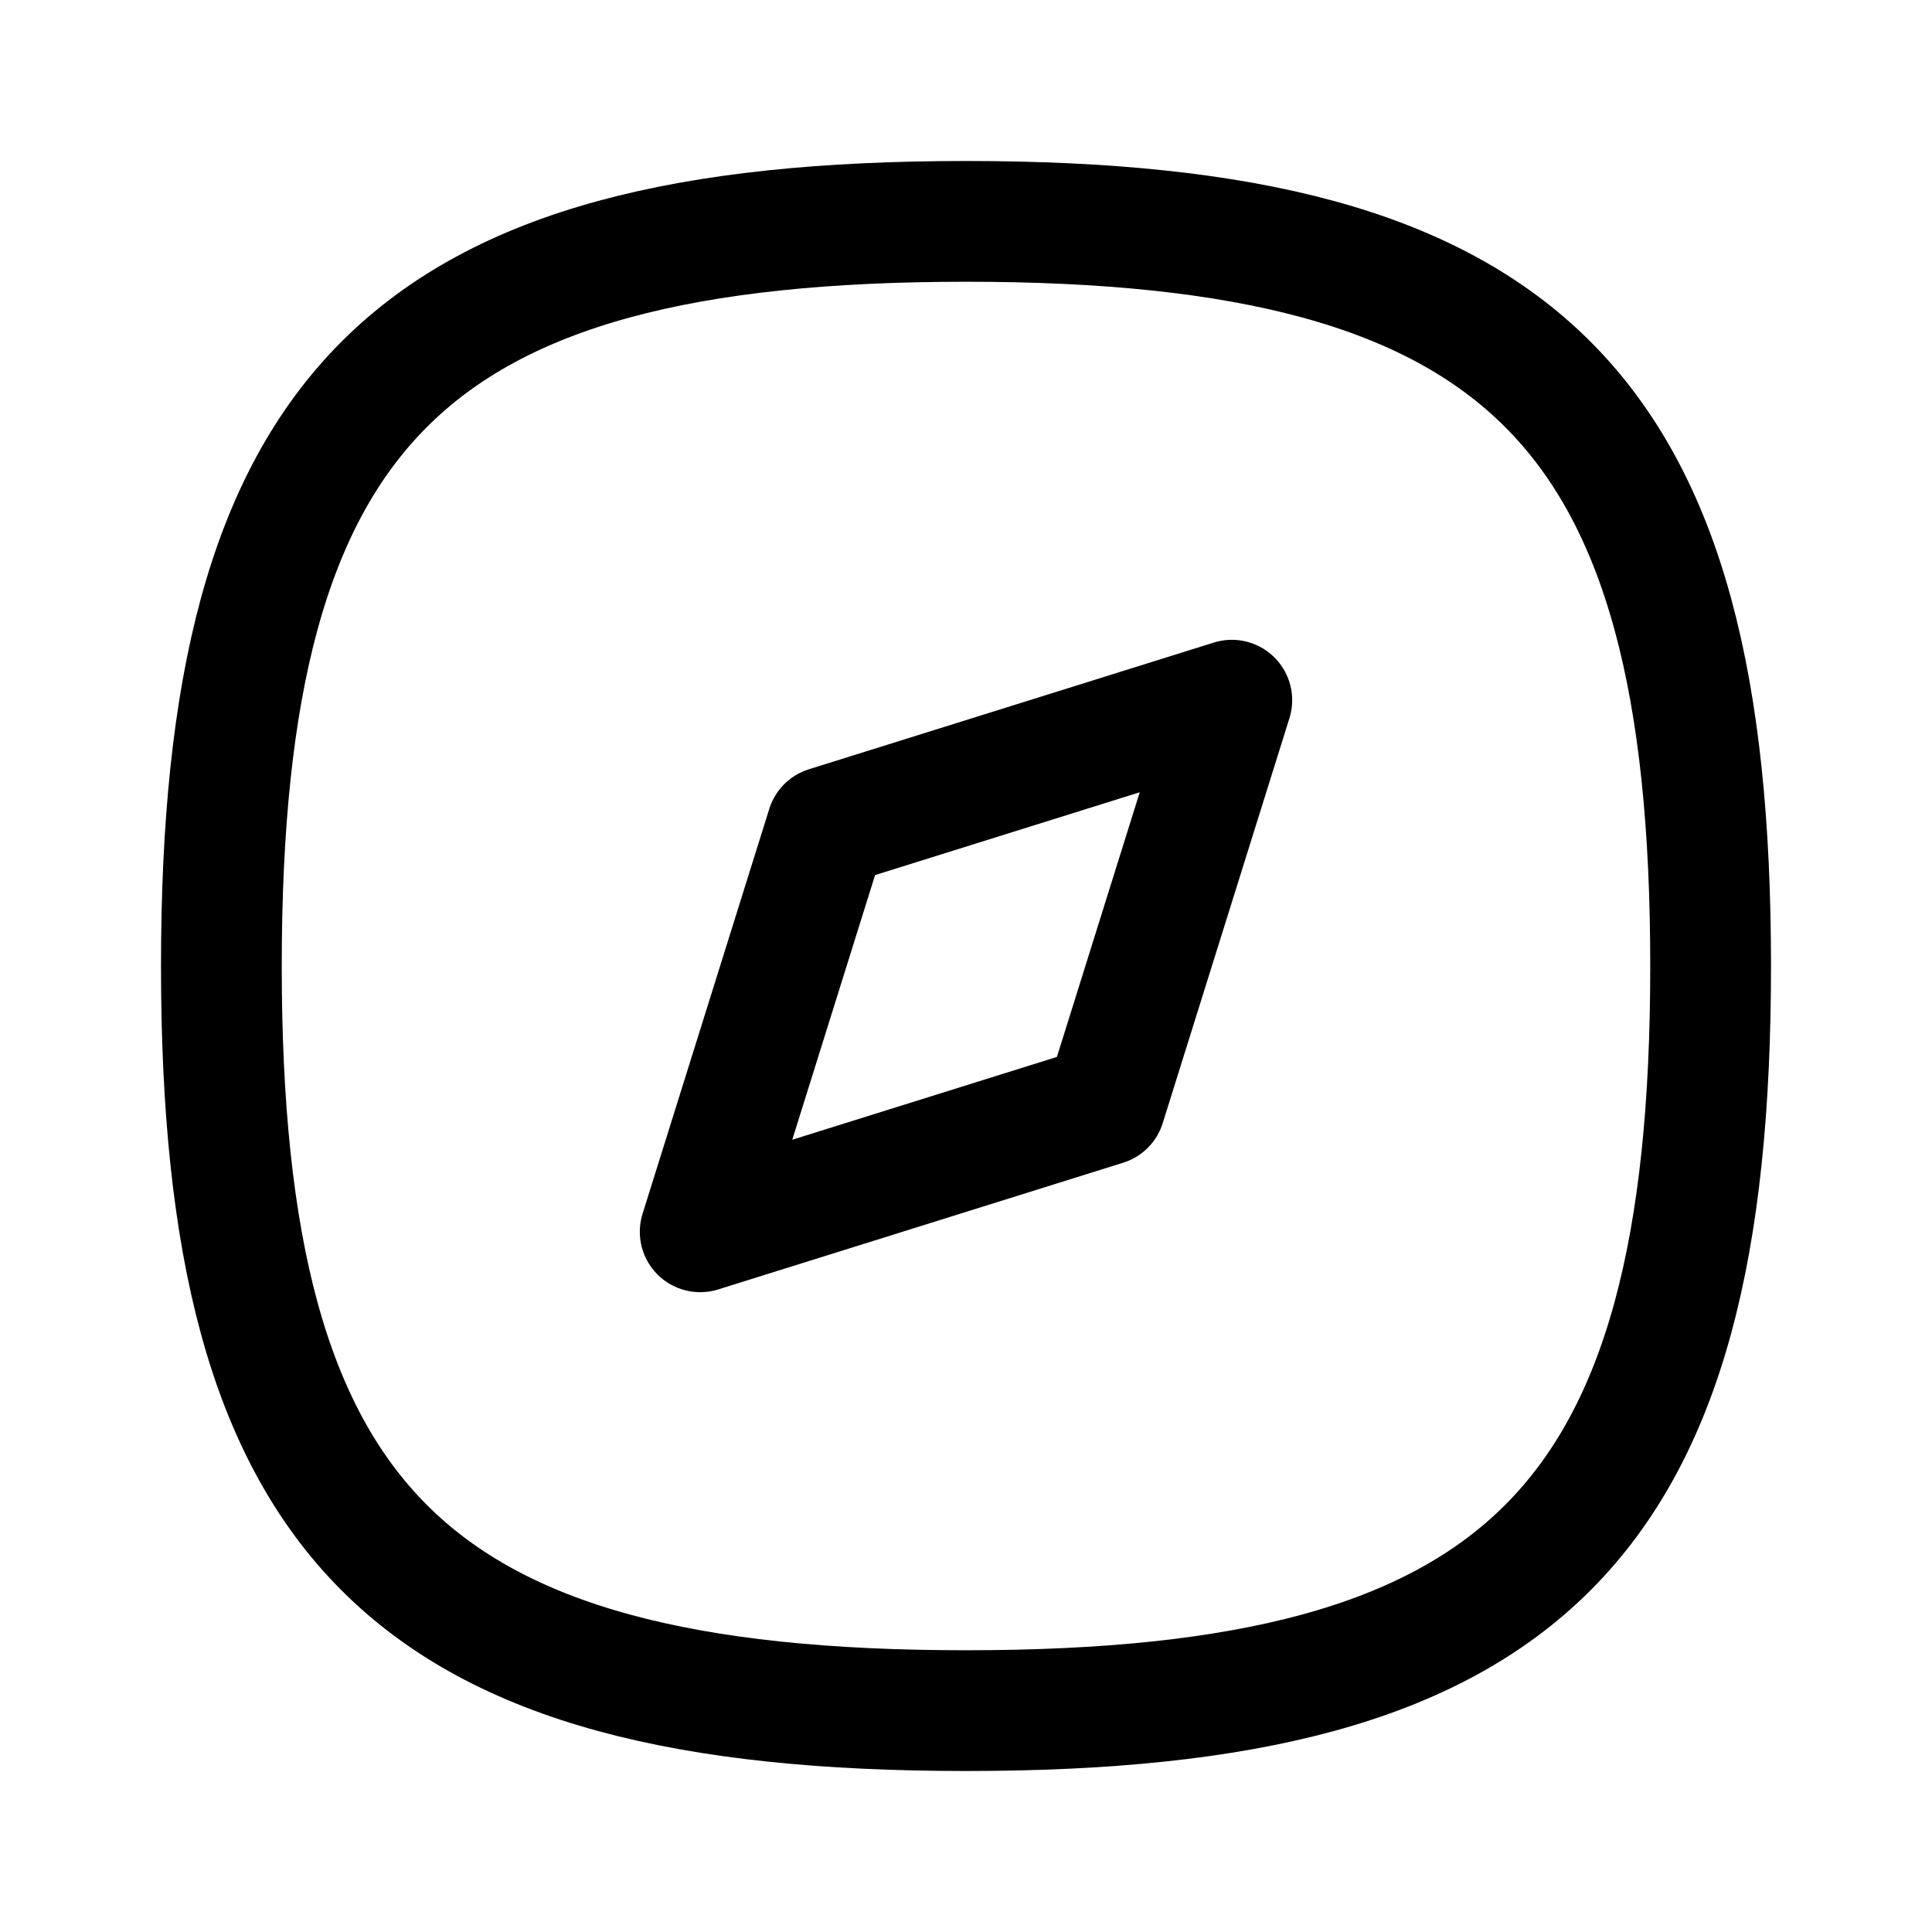 <svg viewBox="0 0 24 24" xmlns="http://www.w3.org/2000/svg"><title>Iconly/Curved/Discovery</title><g stroke="currentColor" stroke-width="1.5" fill="none" fill-rule="evenodd" stroke-linecap="round" stroke-linejoin="round"><path d="M2.75 12c0 6.937 2.313 9.25 9.25 9.25 6.937 0 9.25-2.313 9.25-9.25 0-6.937-2.313-9.25-9.25-9.25-6.937 0-9.25 2.313-9.25 9.25Z"/><path d="m8.698 15.302 1.574-5.03 5.03-1.574-1.574 5.03z"/></g></svg>